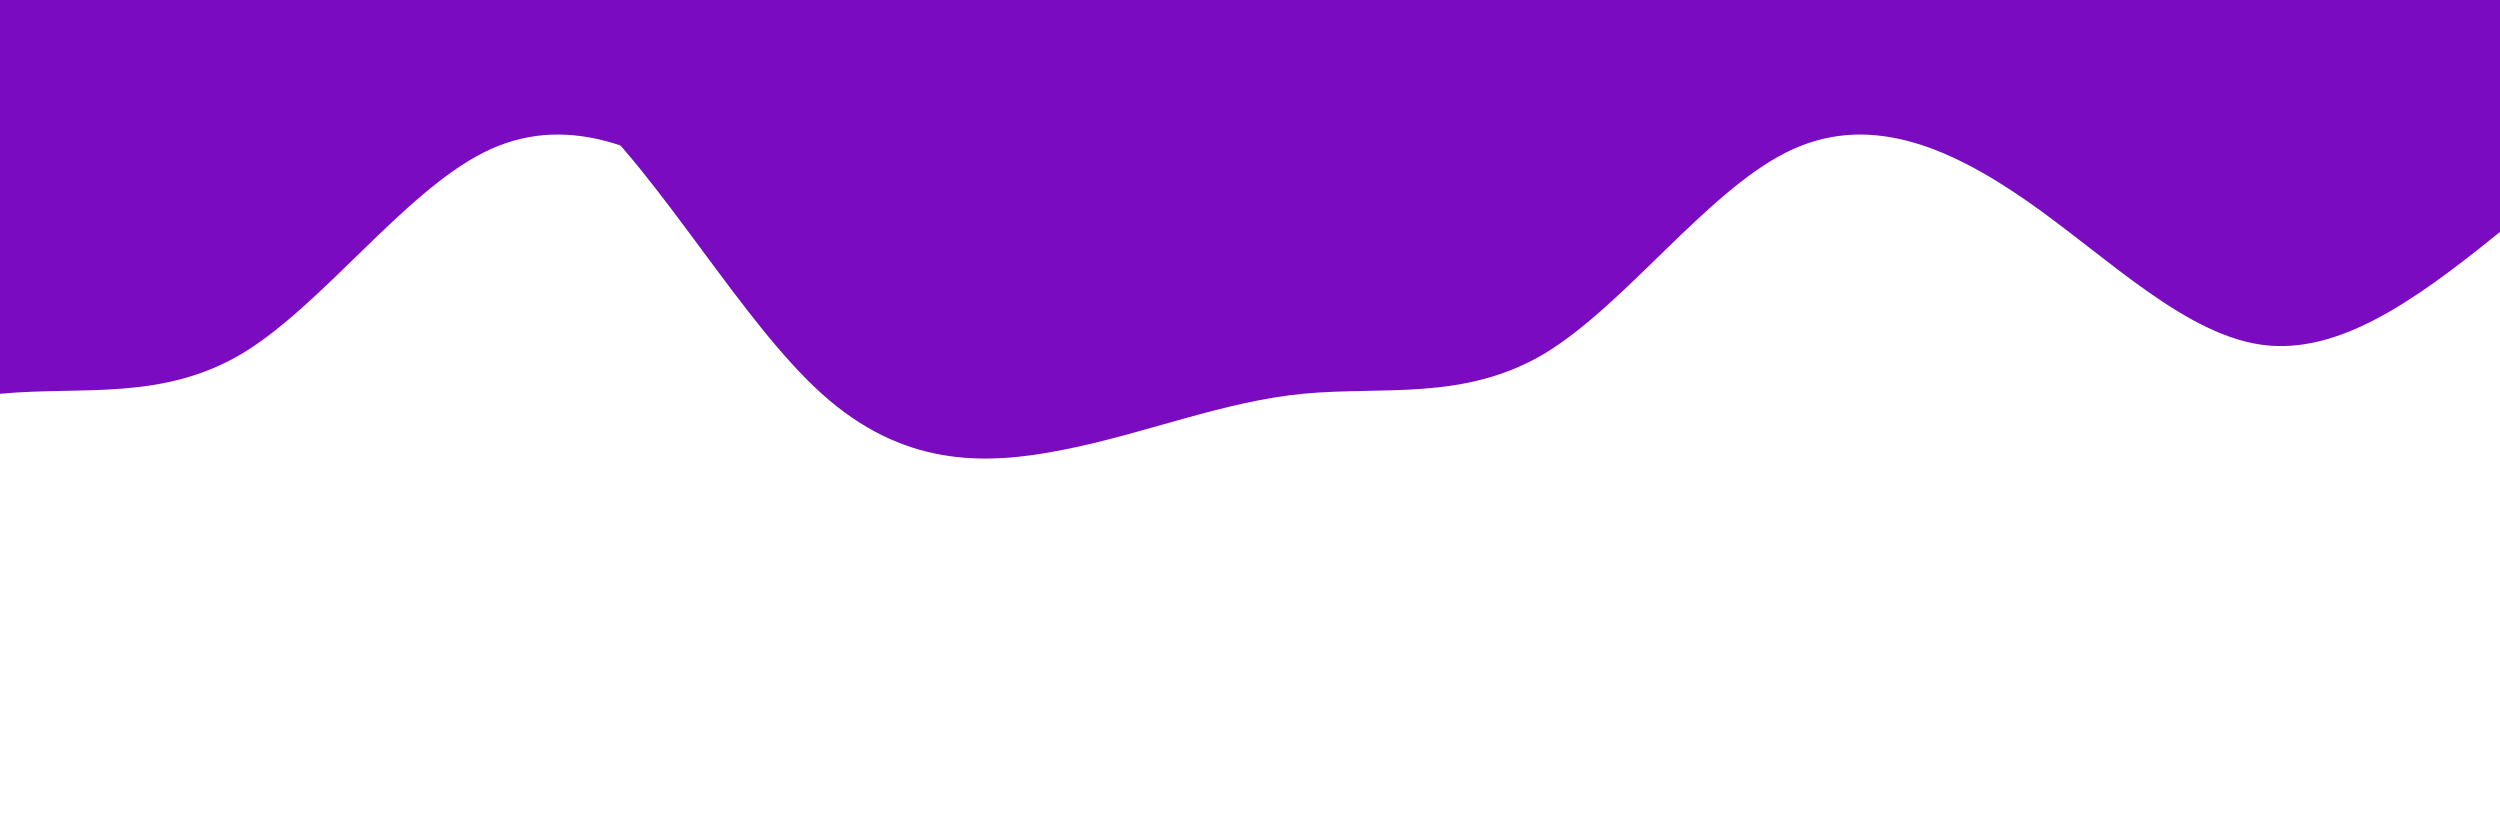 <svg width="931" height="306" viewBox="0 0 931 306" fill="none" xmlns="http://www.w3.org/2000/svg">
<g clip-path="url(#clip0_1_62)">
<path d="M-538 101.722L-523.042 86.742C-508.083 71.986 -478.166 41.689 -448.249 26.934C-418.332 11.954 -388.415 11.954 -358.498 11.954C-328.581 11.954 -298.664 11.954 -268.748 38.884C-238.831 65.815 -208.914 119.676 -178.997 146.606C-149.08 173.537 -119.163 173.537 -89.246 167.533C-59.329 161.754 -29.412 149.411 0.505 146.606C30.422 143.801 60.339 149.411 90.256 131.626C120.173 113.504 150.09 71.986 180.007 56.838C209.923 41.689 239.84 54.032 269.757 74.791C299.674 95.55 329.591 125.847 359.508 128.652C389.425 131.458 419.342 107.893 449.259 83.768C479.176 59.643 509.093 36.079 539.01 35.911C568.927 36.079 598.844 59.643 628.761 56.838C658.678 54.032 688.594 23.736 718.511 32.881C748.428 41.689 778.345 89.94 808.262 104.696C838.179 119.676 868.096 101.722 883.055 92.745L898.013 83.768V-6H883.055C868.096 -6 838.179 -6 808.262 -6C778.345 -6 748.428 -6 718.511 -6C688.594 -6 658.678 -6 628.761 -6C598.844 -6 568.927 -6 539.01 -6C509.093 -6 479.176 -6 449.259 -6C419.342 -6 389.425 -6 359.508 -6C329.591 -6 299.674 -6 269.757 -6C239.84 -6 209.923 -6 180.007 -6C150.09 -6 120.173 -6 90.256 -6C60.339 -6 30.422 -6 0.505 -6C-29.412 -6 -59.329 -6 -89.246 -6C-119.163 -6 -149.08 -6 -178.997 -6C-208.914 -6 -238.831 -6 -268.748 -6C-298.664 -6 -328.581 -6 -358.498 -6C-388.415 -6 -418.332 -6 -448.249 -6C-478.166 -6 -508.083 -6 -523.042 -6H-538V101.722Z" fill="#7A0BC0"/>
<path d="M-53 101.722L-38.041 86.742C-23.083 71.986 6.834 41.689 36.751 26.934C66.668 11.954 96.585 11.954 126.502 11.954C156.419 11.954 186.336 11.954 216.252 38.884C246.169 65.815 276.086 119.676 306.003 146.606C335.92 173.537 365.837 173.537 395.754 167.533C425.671 161.754 455.588 149.411 485.505 146.606C515.422 143.801 545.339 149.411 575.256 131.626C605.173 113.504 635.09 71.986 665.007 56.838C694.923 41.689 724.84 54.032 754.757 74.791C784.674 95.55 814.591 125.847 844.508 128.652C874.425 131.458 904.342 107.893 934.259 83.768C964.176 59.643 994.093 36.079 1024.01 35.911C1053.93 36.079 1083.84 59.643 1113.76 56.838C1143.68 54.032 1173.59 23.736 1203.51 32.881C1233.43 41.689 1263.35 89.94 1293.26 104.696C1323.18 119.676 1353.1 101.722 1368.05 92.745L1383.01 83.768V-6H1368.05C1353.1 -6 1323.18 -6 1293.26 -6C1263.35 -6 1233.43 -6 1203.51 -6C1173.59 -6 1143.68 -6 1113.76 -6C1083.84 -6 1053.93 -6 1024.01 -6C994.093 -6 964.176 -6 934.259 -6C904.342 -6 874.425 -6 844.508 -6C814.591 -6 784.674 -6 754.757 -6C724.84 -6 694.923 -6 665.007 -6C635.09 -6 605.173 -6 575.256 -6C545.339 -6 515.422 -6 485.505 -6C455.588 -6 425.671 -6 395.754 -6C365.837 -6 335.92 -6 306.003 -6C276.086 -6 246.169 -6 216.252 -6C186.336 -6 156.419 -6 126.502 -6C96.585 -6 66.668 -6 36.751 -6C6.834 -6 -23.083 -6 -38.041 -6H-53V101.722Z" fill="#7A0BC0"/>
</g>
<defs>
<clipPath id="clip0_1_62">
<rect width="1201" height="394" fill="white" transform="matrix(-1 0 0 1 1201 -88)"/>
</clipPath>
</defs>
</svg>
